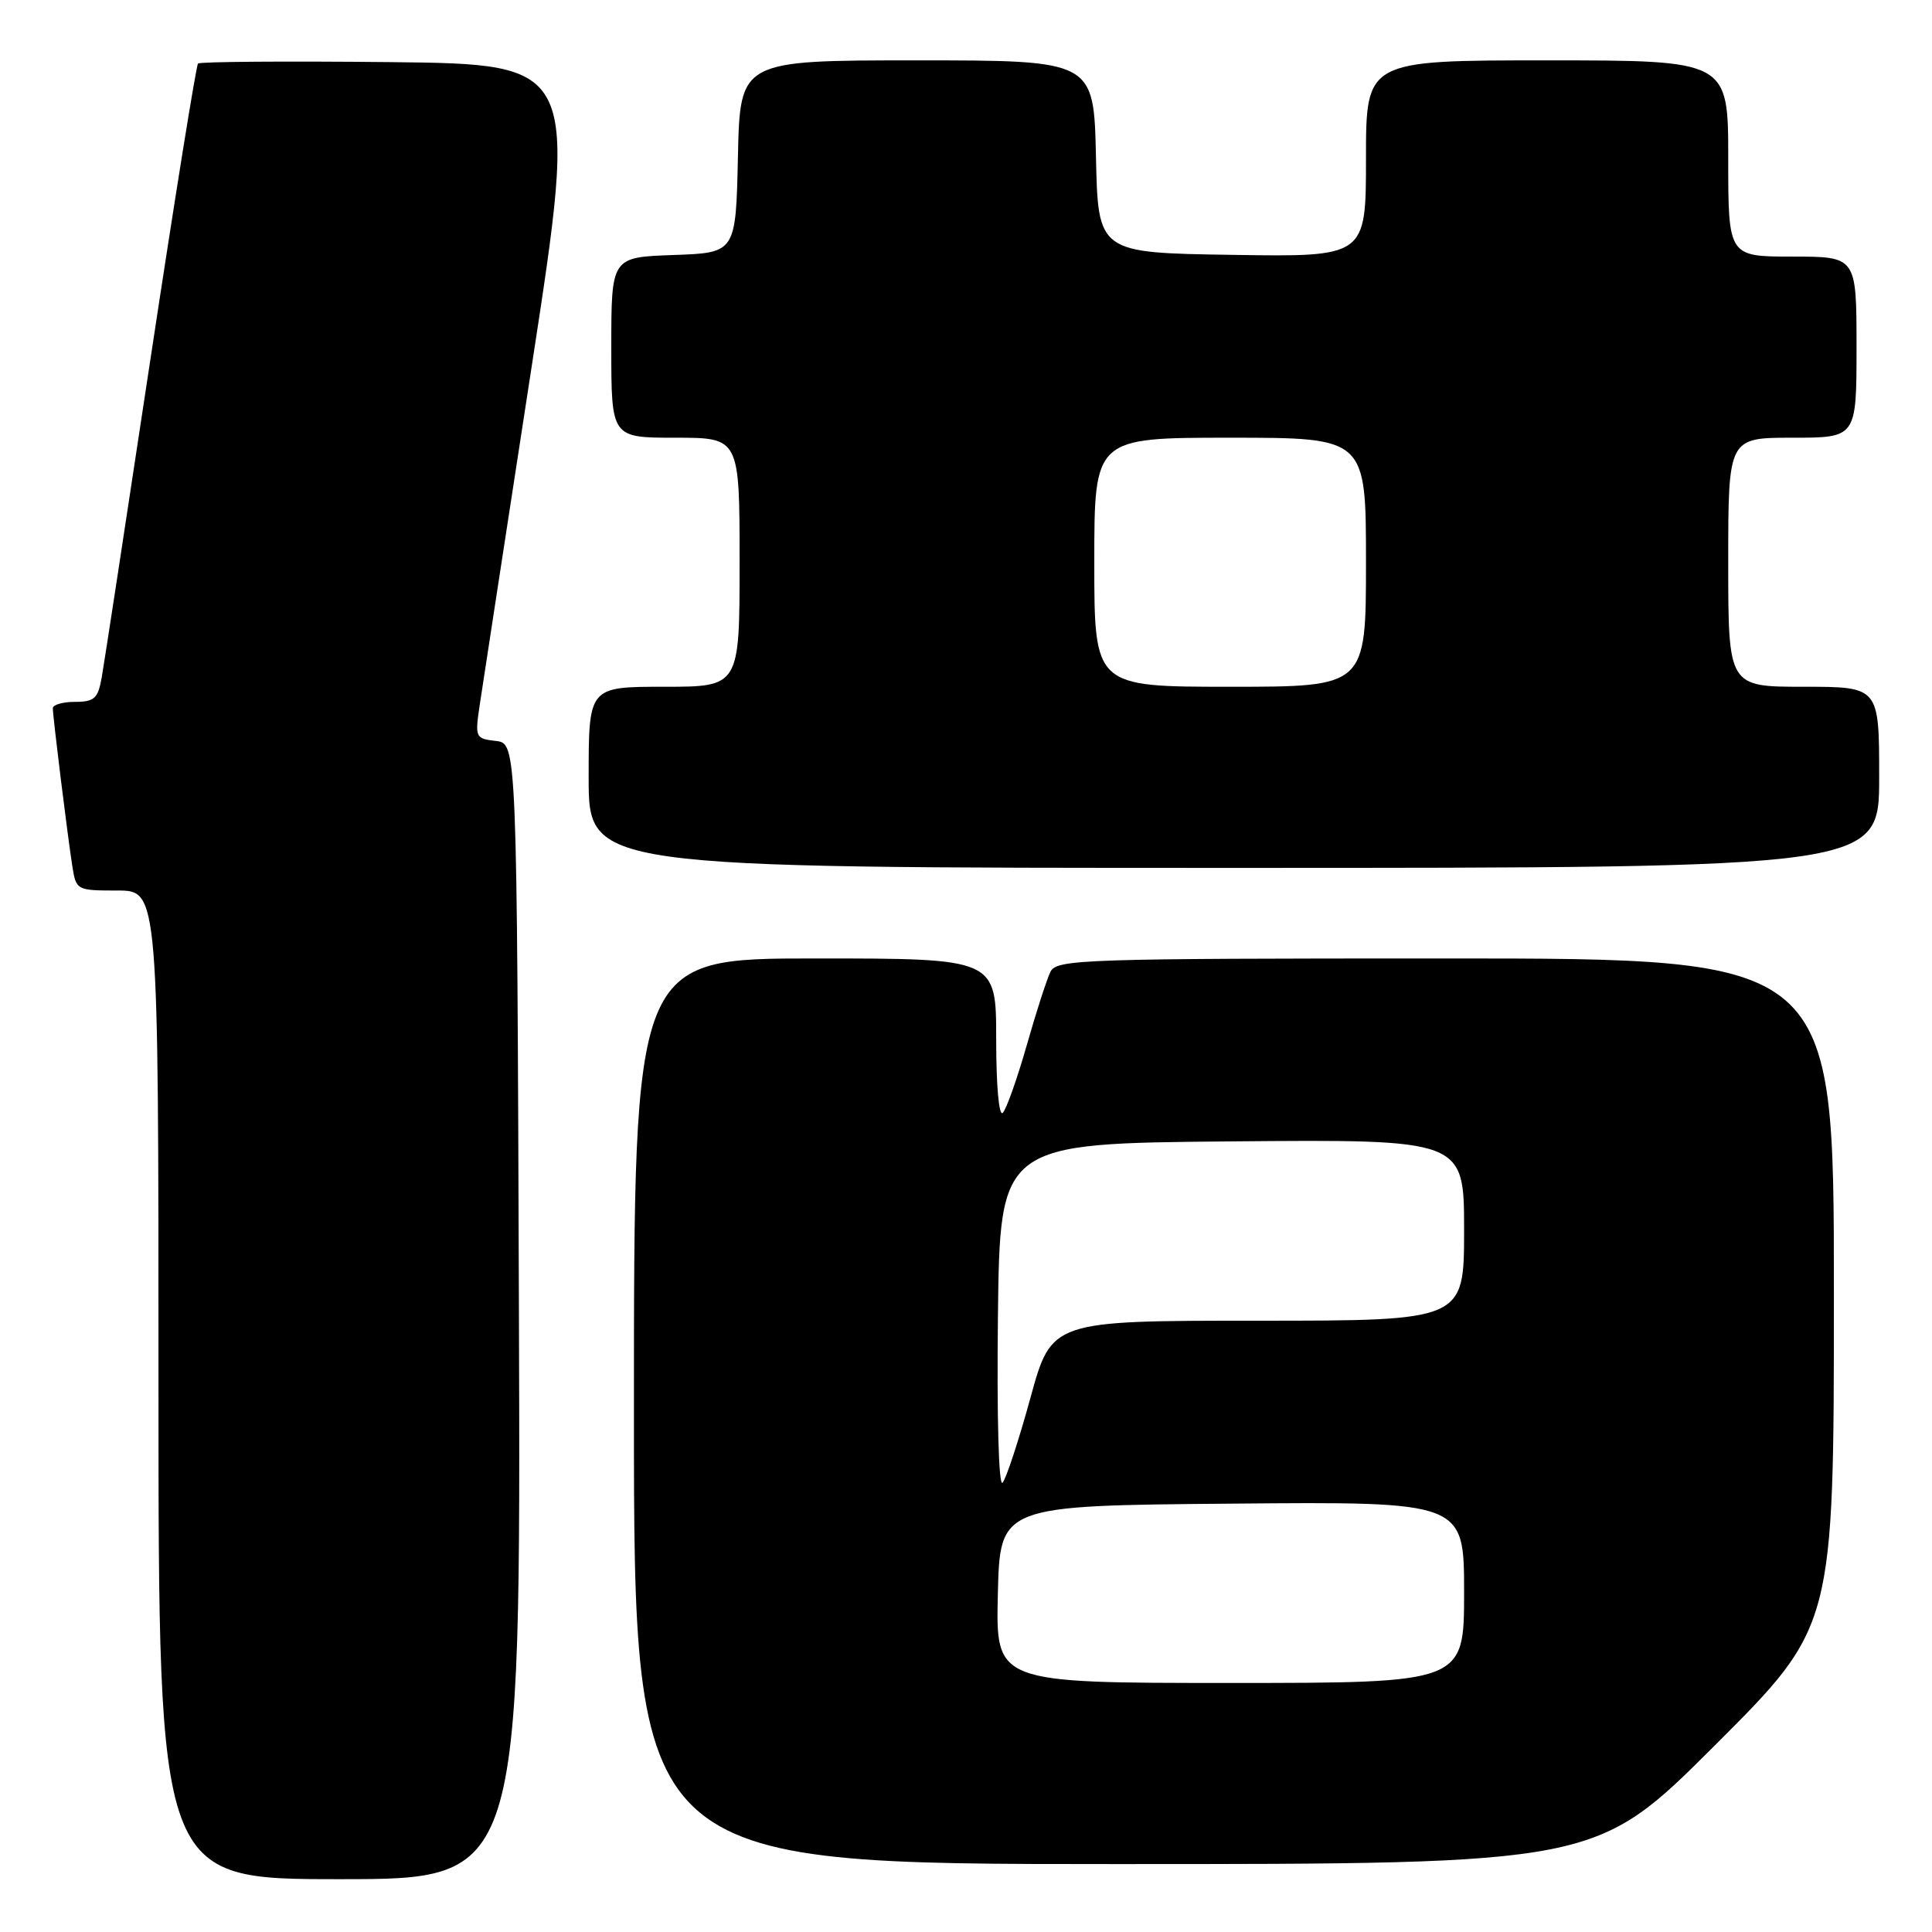 <?xml version="1.0" encoding="UTF-8" standalone="no"?>
<!DOCTYPE svg PUBLIC "-//W3C//DTD SVG 1.1//EN" "http://www.w3.org/Graphics/SVG/1.1/DTD/svg11.dtd" >
<svg xmlns="http://www.w3.org/2000/svg" xmlns:xlink="http://www.w3.org/1999/xlink" version="1.1" viewBox="0 0 256 256">
 <g >
 <path fill="currentColor"
d=" M 68.76 173.75 C 68.50 98.50 68.50 98.50 65.70 98.18 C 62.96 97.86 62.91 97.76 63.60 93.18 C 63.99 90.61 67.07 70.50 70.46 48.50 C 76.61 8.50 76.61 8.50 51.66 8.23 C 37.93 8.09 26.50 8.17 26.24 8.42 C 25.99 8.68 23.15 26.35 19.92 47.69 C 16.69 69.04 13.80 87.96 13.48 89.75 C 12.99 92.55 12.50 93.00 9.95 93.00 C 8.33 93.00 7.00 93.38 7.00 93.84 C 7.00 94.96 8.94 110.65 9.58 114.75 C 10.08 117.96 10.16 118.00 15.55 118.00 C 21.00 118.00 21.00 118.00 21.00 183.50 C 21.00 249.00 21.00 249.00 45.01 249.00 C 69.01 249.00 69.01 249.00 68.76 173.75 Z  M 227.24 231.26 C 243.00 215.52 243.00 215.52 243.00 171.26 C 243.00 127.00 243.00 127.00 191.54 127.00 C 143.52 127.00 140.01 127.12 139.20 128.75 C 138.72 129.71 137.30 134.10 136.05 138.50 C 134.79 142.90 133.37 146.93 132.88 147.45 C 132.37 148.00 132.00 143.93 132.00 137.70 C 132.00 127.00 132.00 127.00 108.00 127.00 C 84.00 127.00 84.00 127.00 84.00 187.00 C 84.00 247.00 84.00 247.00 147.74 247.00 C 211.48 247.00 211.48 247.00 227.24 231.26 Z  M 249.00 103.00 C 249.00 91.00 249.00 91.00 239.00 91.00 C 229.00 91.00 229.00 91.00 229.00 74.50 C 229.00 58.00 229.00 58.00 237.50 58.00 C 246.00 58.00 246.00 58.00 246.00 46.00 C 246.00 34.00 246.00 34.00 237.50 34.00 C 229.00 34.00 229.00 34.00 229.00 21.00 C 229.00 8.00 229.00 8.00 205.00 8.00 C 181.00 8.00 181.00 8.00 181.00 21.02 C 181.00 34.05 181.00 34.05 163.25 33.77 C 145.50 33.50 145.50 33.50 145.22 20.75 C 144.94 8.00 144.94 8.00 121.50 8.00 C 98.06 8.00 98.06 8.00 97.78 20.75 C 97.50 33.50 97.50 33.50 89.25 33.79 C 81.00 34.08 81.00 34.08 81.00 46.04 C 81.00 58.00 81.00 58.00 89.50 58.00 C 98.00 58.00 98.00 58.00 98.00 74.50 C 98.00 91.00 98.00 91.00 88.00 91.00 C 78.00 91.00 78.00 91.00 78.00 103.00 C 78.00 115.00 78.00 115.00 163.50 115.00 C 249.00 115.00 249.00 115.00 249.00 103.00 Z  M 132.22 211.25 C 132.50 199.50 132.50 199.50 163.25 199.24 C 194.00 198.97 194.00 198.97 194.00 210.99 C 194.00 223.00 194.00 223.00 162.97 223.00 C 131.94 223.00 131.94 223.00 132.22 211.25 Z  M 132.23 174.47 C 132.50 151.50 132.50 151.50 163.25 151.24 C 194.00 150.97 194.00 150.97 194.00 162.99 C 194.00 175.00 194.00 175.00 166.67 175.00 C 139.34 175.00 139.34 175.00 136.53 185.25 C 134.98 190.89 133.32 195.94 132.84 196.47 C 132.33 197.03 132.08 187.69 132.23 174.47 Z  M 145.00 74.50 C 145.00 58.00 145.00 58.00 163.00 58.00 C 181.00 58.00 181.00 58.00 181.00 74.50 C 181.00 91.00 181.00 91.00 163.00 91.00 C 145.00 91.00 145.00 91.00 145.00 74.50 Z "/>
</g>
</svg>